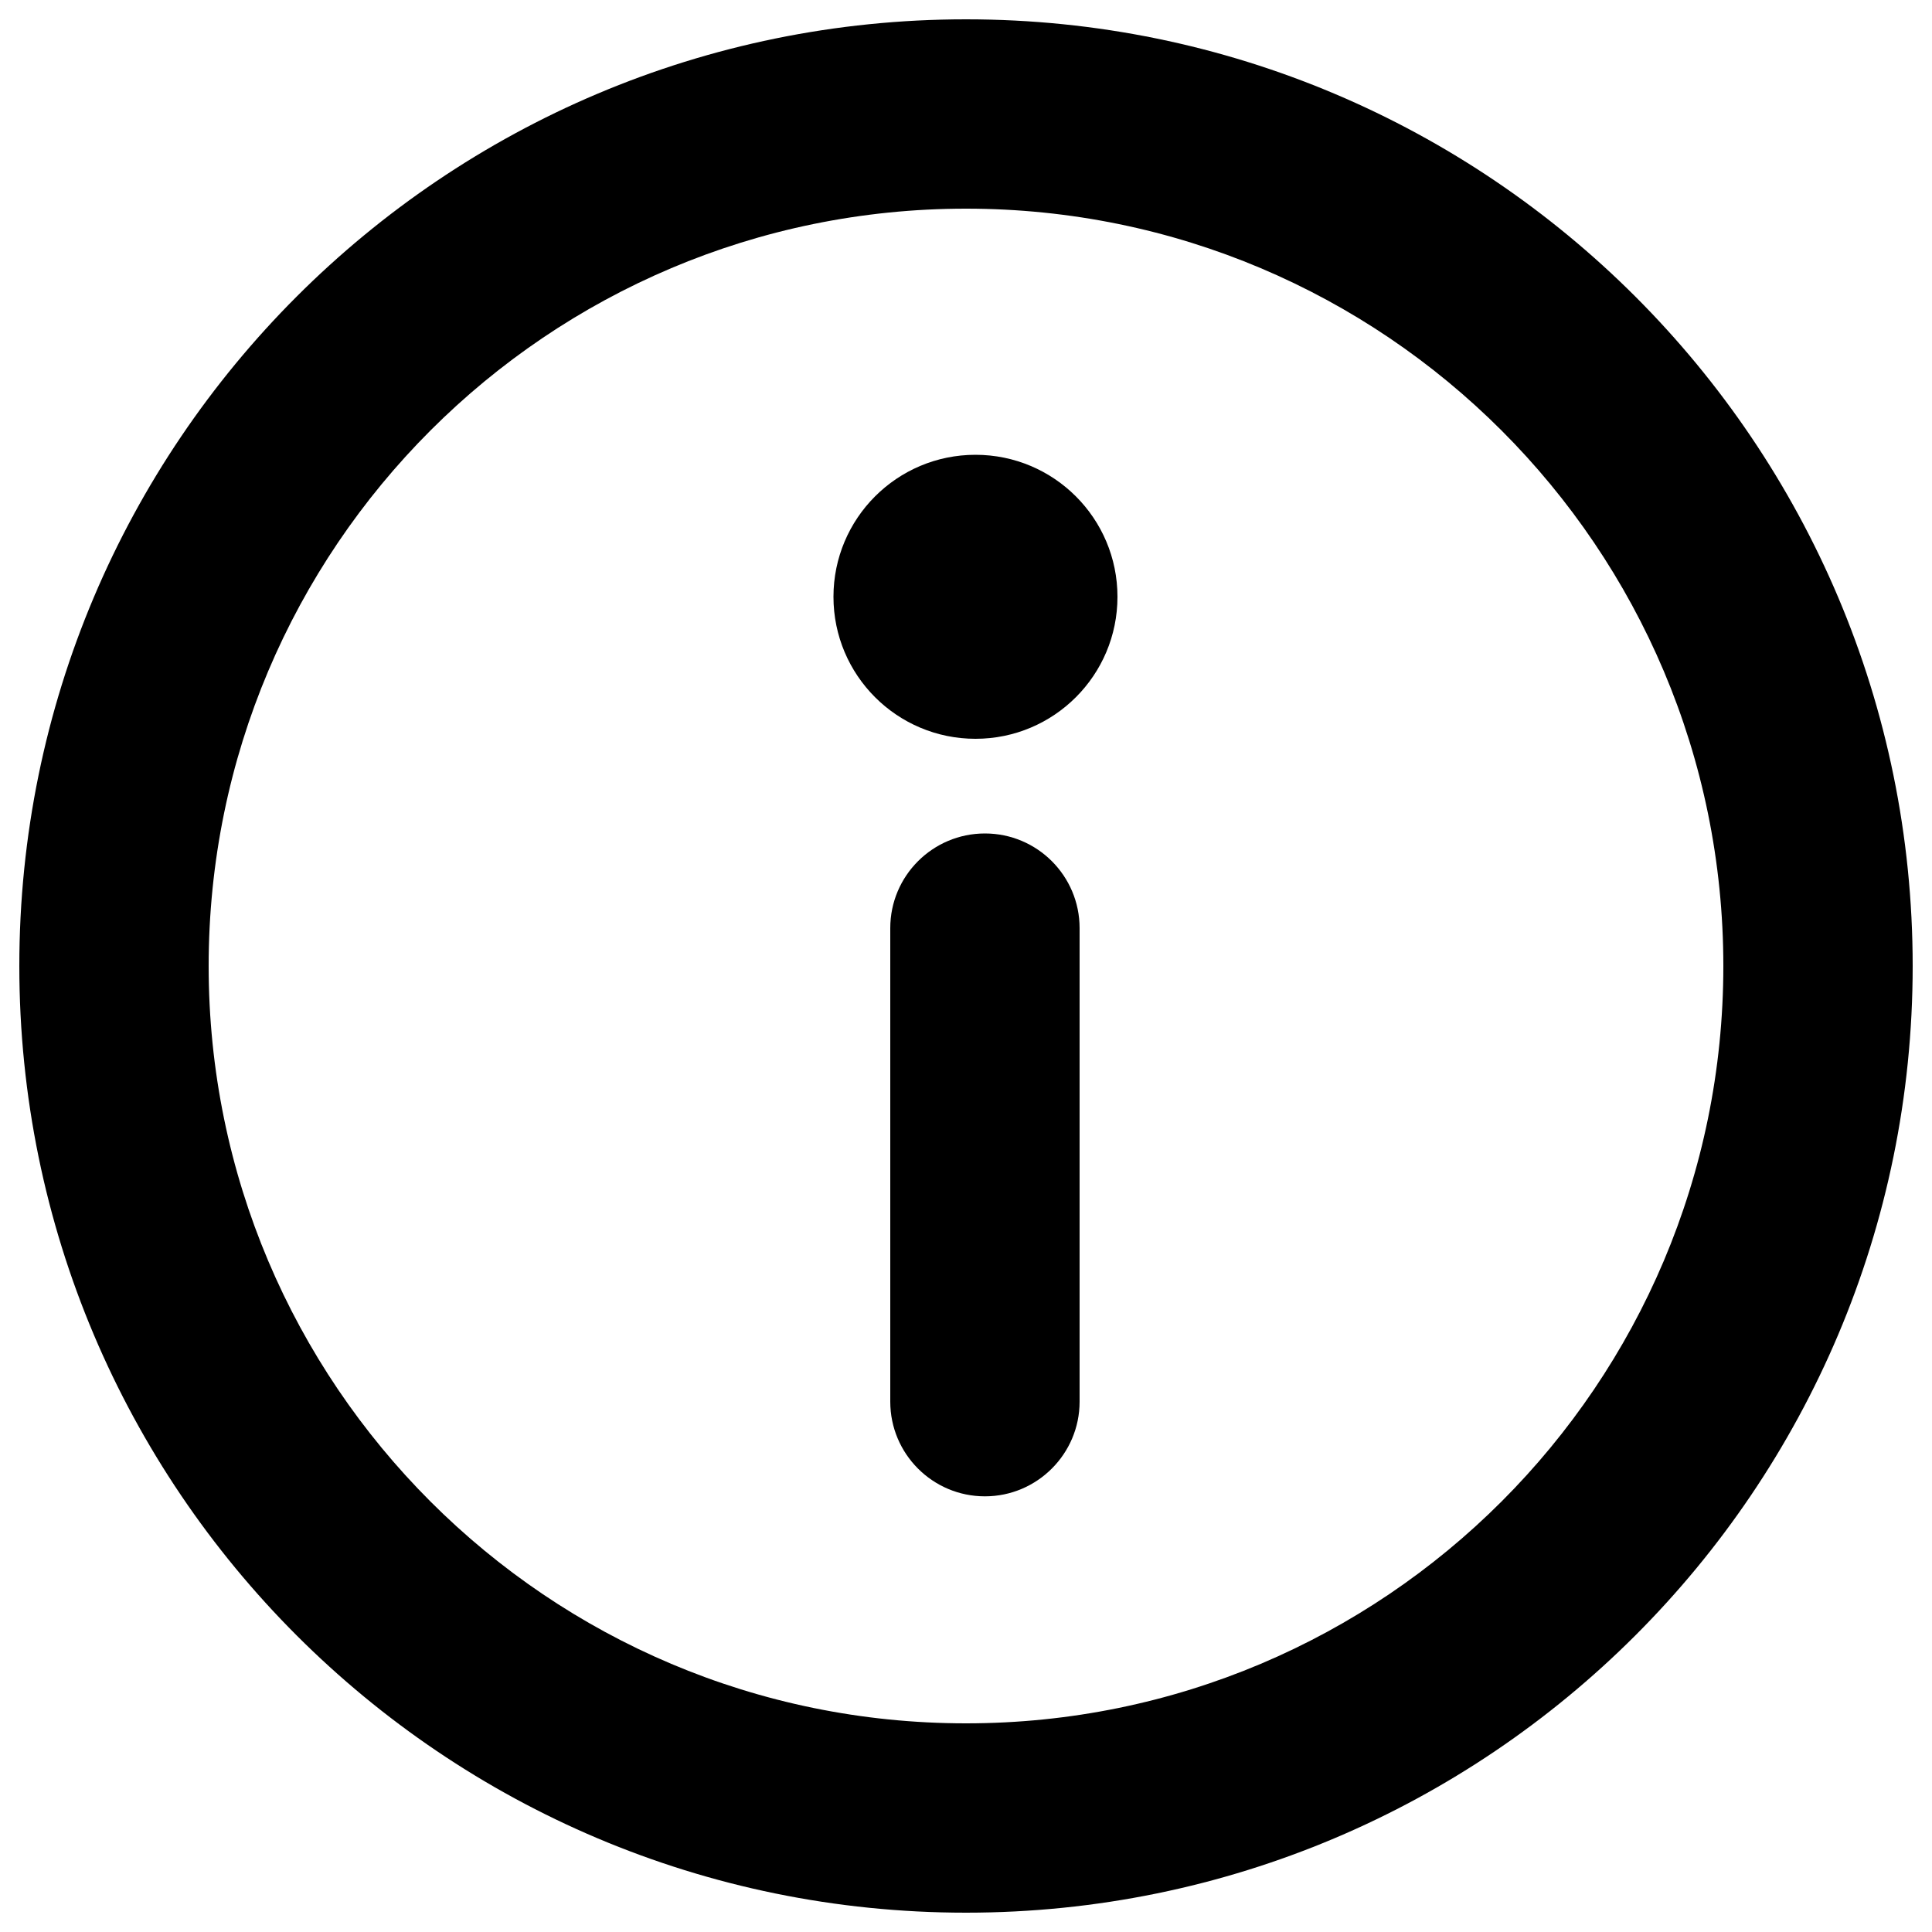 <?xml version="1.0" encoding="utf-8"?>
<!-- Svg Vector Icons : http://www.onlinewebfonts.com/icon -->
<!DOCTYPE svg PUBLIC "-//W3C//DTD SVG 1.1//EN" "http://www.w3.org/Graphics/SVG/1.1/DTD/svg11.dtd">
<svg version="1.1" xmlns="http://www.w3.org/2000/svg" xmlns:xlink="http://www.w3.org/1999/xlink" x="0px" y="0px" viewBox="0 0 1000 1000" enable-background="new 0 0 1000 1000" xml:space="preserve">
<g><path d="M500,892L500,892c216.5,0,392-175.5,392-392c0-216.5-175.5-392-392-392c-216.5,0-392,175.5-392,392C108,716.5,283.5,892,500,892L500,892z M500,990L500,990C229.4,990,10,770.6,10,500S229.4,10,500,10s490,219.4,490,490S770.6,990,500,990L500,990z"/><path d="M431.4,308.9c0,40.6,32.9,73.5,73.5,73.5c40.6,0,73.5-32.9,73.5-73.5c0-40.6-32.9-73.5-73.5-73.5C464.3,235.4,431.4,268.3,431.4,308.9z M509.8,431.4c27.1,0,49,22,49,49v245.1c0,27-22,49-49,49c-27.1,0-49-22-49-49V480.4C460.8,453.3,482.8,431.4,509.8,431.4z"/></g>
</svg>